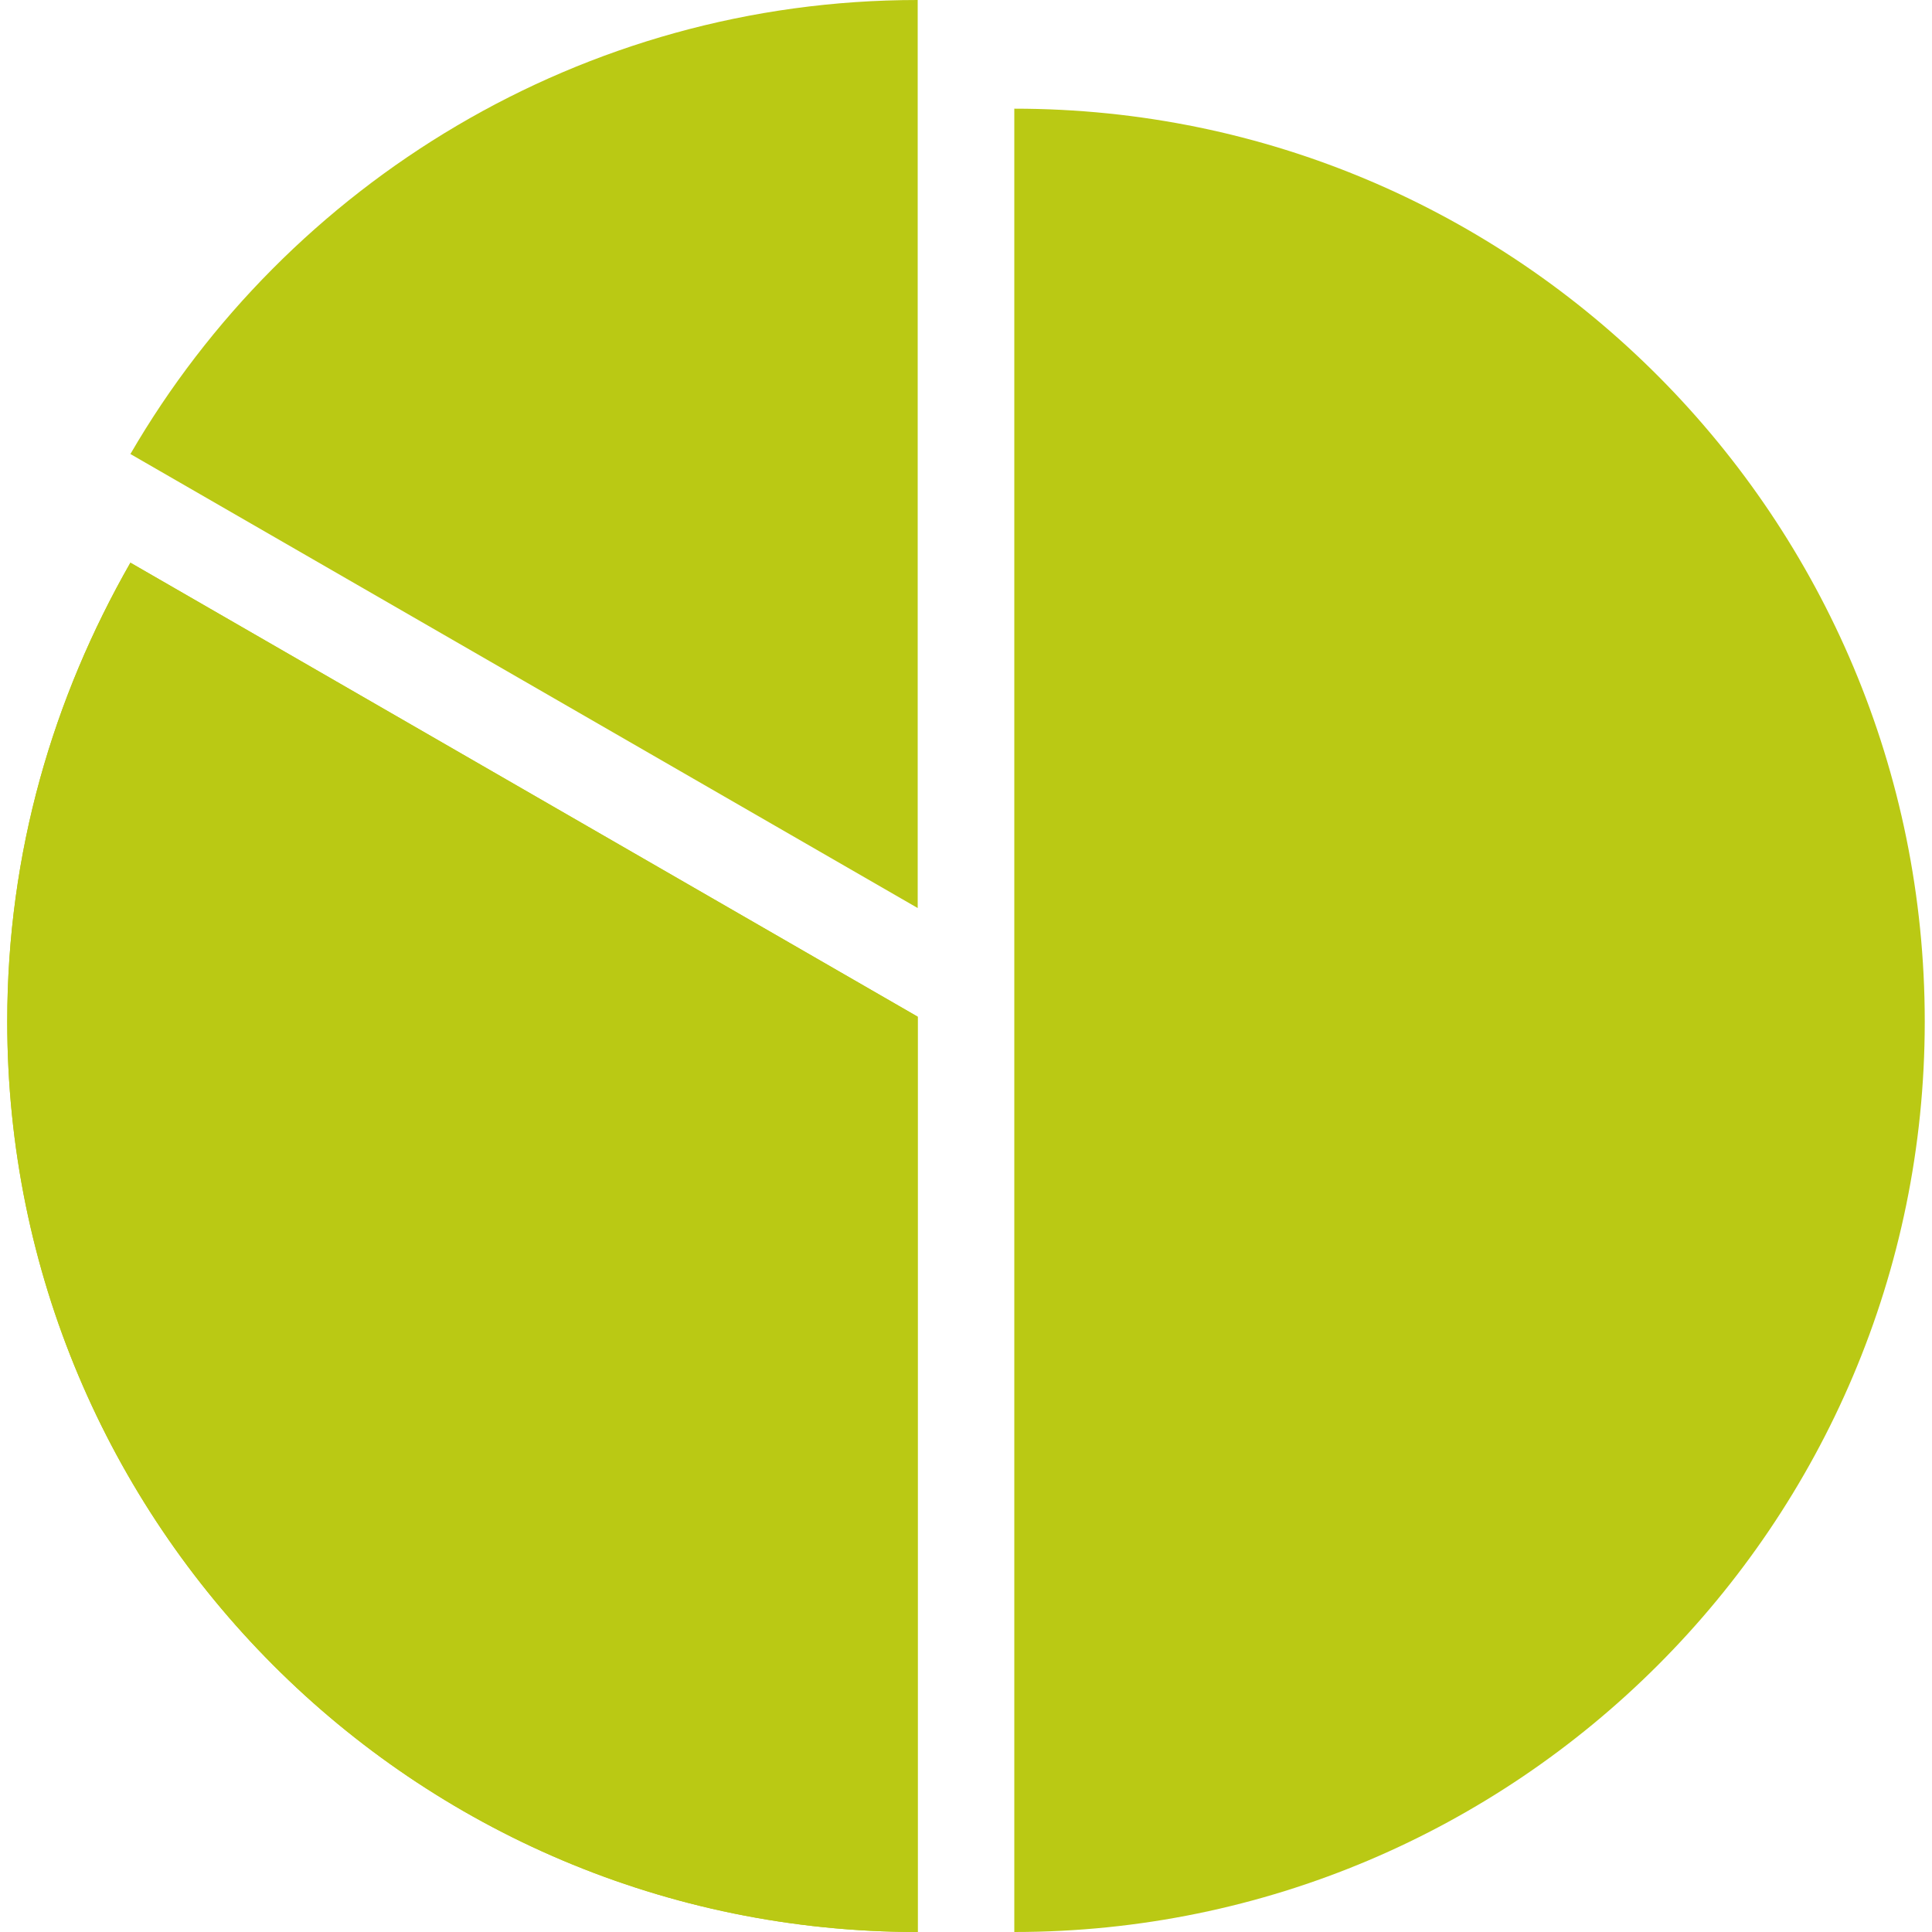 <svg width="160" height="160" viewBox="0 0 160 160" fill="none" xmlns="http://www.w3.org/2000/svg">
<path d="M84 9V160C125.6 160 159.4 126.2 159.4 84.6C159.4 43 125.8 9 84 9Z" fill="#BAC914"/>
<path d="M76 0C48.2 0 23.8 15.2 10.8 37.6L76 75.2V0Z" fill="#BAC914"/>
<path d="M76 160V84.2L10.8 46.6C4.4 57.8 0.6 70.6 0.6 84.6C0.6 126.2 34.2 160 76 160Z" fill="#BAC914"/>
<path d="M76 160V84.2L10.8 46.6C4.4 57.8 0.6 70.6 0.6 84.6C0.6 126.2 34.2 160 76 160Z" fill="#BAC914"/>
</svg>
